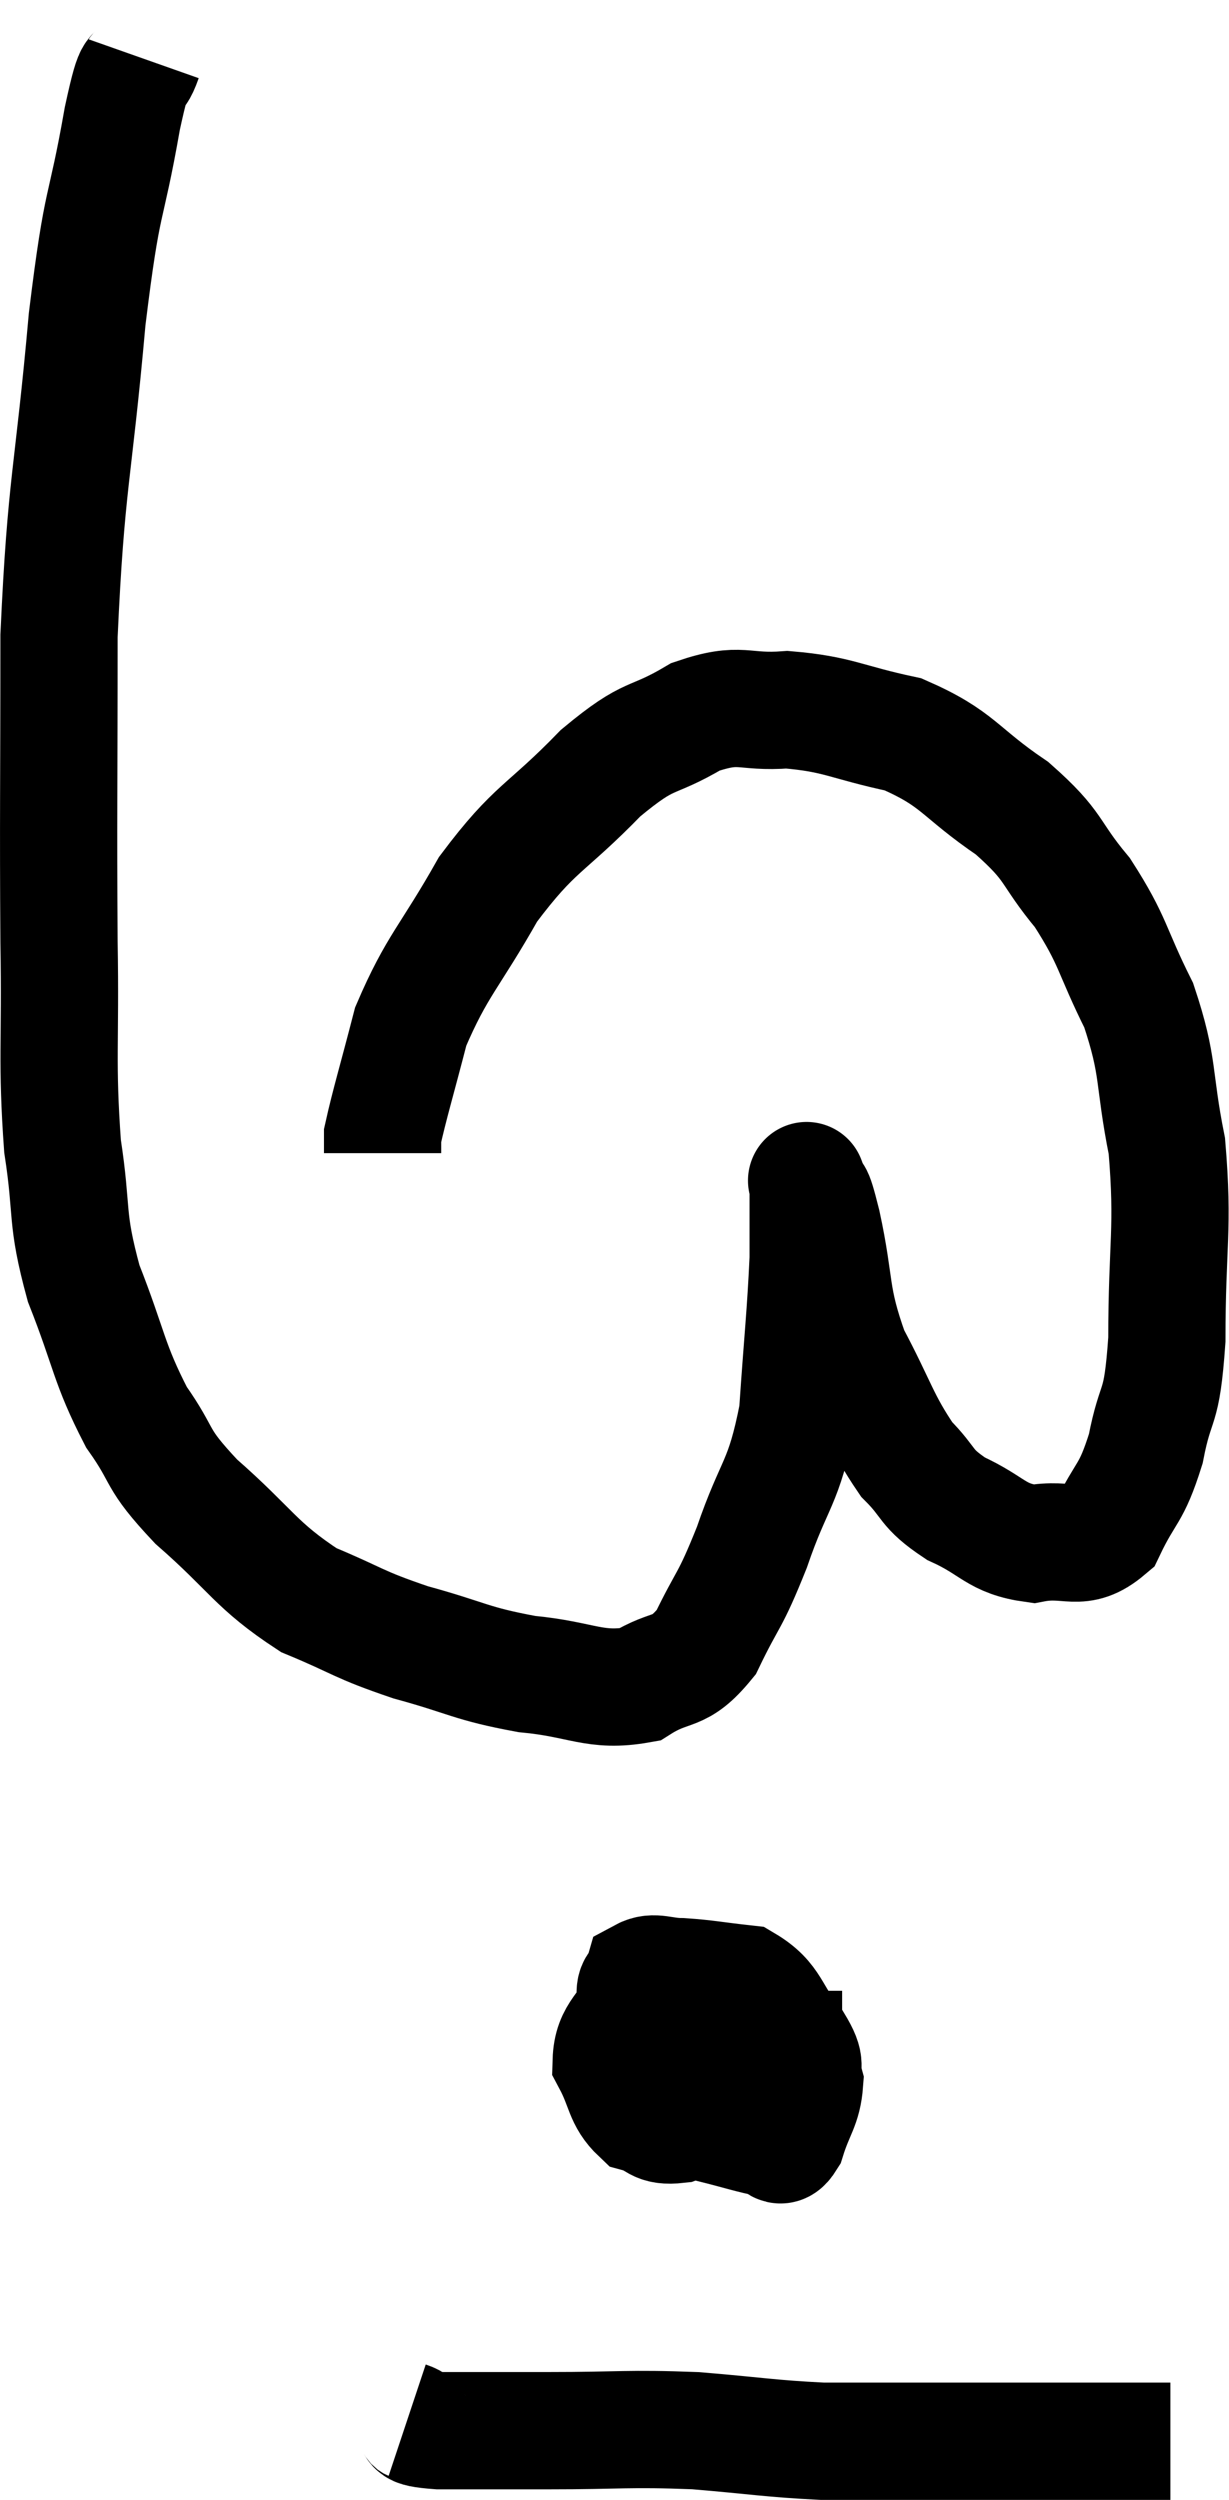 <svg xmlns="http://www.w3.org/2000/svg" viewBox="13.753 2.48 20.967 42.62" width="20.967" height="42.62"><path d="M 16.2 3.48 C 16.02 3.99, 16.08 3.39, 15.84 4.5 C 15.54 6.21, 15.51 5.715, 15.24 7.92 C 15 10.62, 14.88 10.665, 14.76 13.32 C 14.76 15.93, 14.745 16.365, 14.76 18.54 C 14.79 20.28, 14.715 20.565, 14.82 22.02 C 15 23.19, 14.865 23.205, 15.18 24.36 C 15.63 25.5, 15.6 25.71, 16.08 26.64 C 16.59 27.36, 16.365 27.3, 17.1 28.08 C 18.06 28.92, 18.105 29.16, 19.02 29.76 C 19.89 30.12, 19.83 30.165, 20.76 30.48 C 21.75 30.75, 21.765 30.84, 22.74 31.02 C 23.7 31.11, 23.895 31.335, 24.66 31.2 C 25.23 30.84, 25.32 31.065, 25.8 30.48 C 26.19 29.67, 26.19 29.835, 26.58 28.86 C 26.97 27.72, 27.12 27.81, 27.36 26.58 C 27.45 25.26, 27.495 24.915, 27.54 23.94 C 27.54 23.31, 27.54 22.995, 27.54 22.68 C 27.54 22.68, 27.54 22.68, 27.54 22.68 C 27.54 22.68, 27.48 22.515, 27.54 22.68 C 27.66 23.01, 27.6 22.62, 27.78 23.34 C 28.02 24.45, 27.9 24.555, 28.26 25.56 C 28.74 26.46, 28.77 26.7, 29.22 27.36 C 29.64 27.78, 29.52 27.84, 30.06 28.2 C 30.72 28.5, 30.735 28.71, 31.38 28.8 C 32.01 28.68, 32.16 28.965, 32.64 28.56 C 32.97 27.87, 33.045 27.99, 33.3 27.18 C 33.48 26.25, 33.57 26.61, 33.66 25.32 C 33.66 23.67, 33.78 23.445, 33.66 22.02 C 33.42 20.82, 33.54 20.7, 33.18 19.62 C 32.7 18.66, 32.76 18.54, 32.22 17.7 C 31.62 16.98, 31.785 16.935, 31.02 16.26 C 30.09 15.63, 30.12 15.42, 29.16 15 C 28.17 14.79, 28.065 14.655, 27.18 14.58 C 26.4 14.64, 26.415 14.43, 25.62 14.7 C 24.81 15.18, 24.885 14.925, 24 15.66 C 23.04 16.65, 22.89 16.56, 22.08 17.64 C 21.42 18.81, 21.21 18.93, 20.76 19.98 C 20.52 20.91, 20.4 21.3, 20.28 21.84 C 20.28 21.99, 20.28 22.065, 20.28 22.14 L 20.28 22.14" fill="none" stroke="black" stroke-width="2"></path><path d="M 26.04 36.24 C 25.8 36.48, 25.68 36.405, 25.56 36.72 C 25.56 37.11, 25.47 37.005, 25.56 37.5 C 25.74 38.1, 25.59 38.34, 25.92 38.7 C 26.4 38.82, 26.565 38.88, 26.88 38.94 C 27.03 38.94, 27.03 39.18, 27.18 38.94 C 27.33 38.46, 27.45 38.385, 27.48 37.98 C 27.39 37.65, 27.555 37.74, 27.3 37.32 C 26.88 36.81, 26.94 36.585, 26.46 36.3 C 25.92 36.24, 25.815 36.21, 25.38 36.18 C 25.05 36.18, 24.915 36.075, 24.72 36.18 C 24.66 36.39, 24.555 36.255, 24.6 36.6 C 24.75 37.08, 24.615 37.215, 24.9 37.56 C 25.32 37.77, 25.335 37.815, 25.74 37.98 C 26.13 38.1, 26.265 38.16, 26.52 38.22 C 26.64 38.22, 26.64 38.415, 26.76 38.22 C 26.88 37.83, 26.985 37.77, 27 37.44 C 26.91 37.17, 27 37.125, 26.82 36.9 C 26.55 36.72, 26.565 36.69, 26.28 36.54 C 25.98 36.42, 26.07 36.3, 25.68 36.3 C 25.2 36.42, 25.095 36.21, 24.72 36.54 C 24.45 37.08, 24.195 37.125, 24.18 37.62 C 24.42 38.07, 24.375 38.25, 24.66 38.52 C 24.99 38.61, 24.915 38.745, 25.32 38.7 C 25.8 38.52, 25.83 38.805, 26.28 38.34 C 26.7 37.59, 26.91 37.32, 27.12 36.84 C 27.12 36.63, 27.12 36.525, 27.12 36.42 L 27.12 36.42" fill="none" stroke="black" stroke-width="2"></path><path d="M 20.7 43.74 C 20.97 43.83, 20.64 43.875, 21.24 43.92 C 22.17 43.92, 22.005 43.92, 23.1 43.92 C 24.36 43.92, 24.45 43.875, 25.62 43.92 C 26.7 44.01, 26.88 44.055, 27.78 44.1 C 28.5 44.1, 28.41 44.1, 29.22 44.1 C 30.12 44.1, 30.375 44.1, 31.02 44.1 C 31.41 44.1, 31.245 44.1, 31.8 44.1 C 32.52 44.1, 32.76 44.1, 33.24 44.1 L 33.72 44.1" fill="none" stroke="black" stroke-width="2"></path></svg>